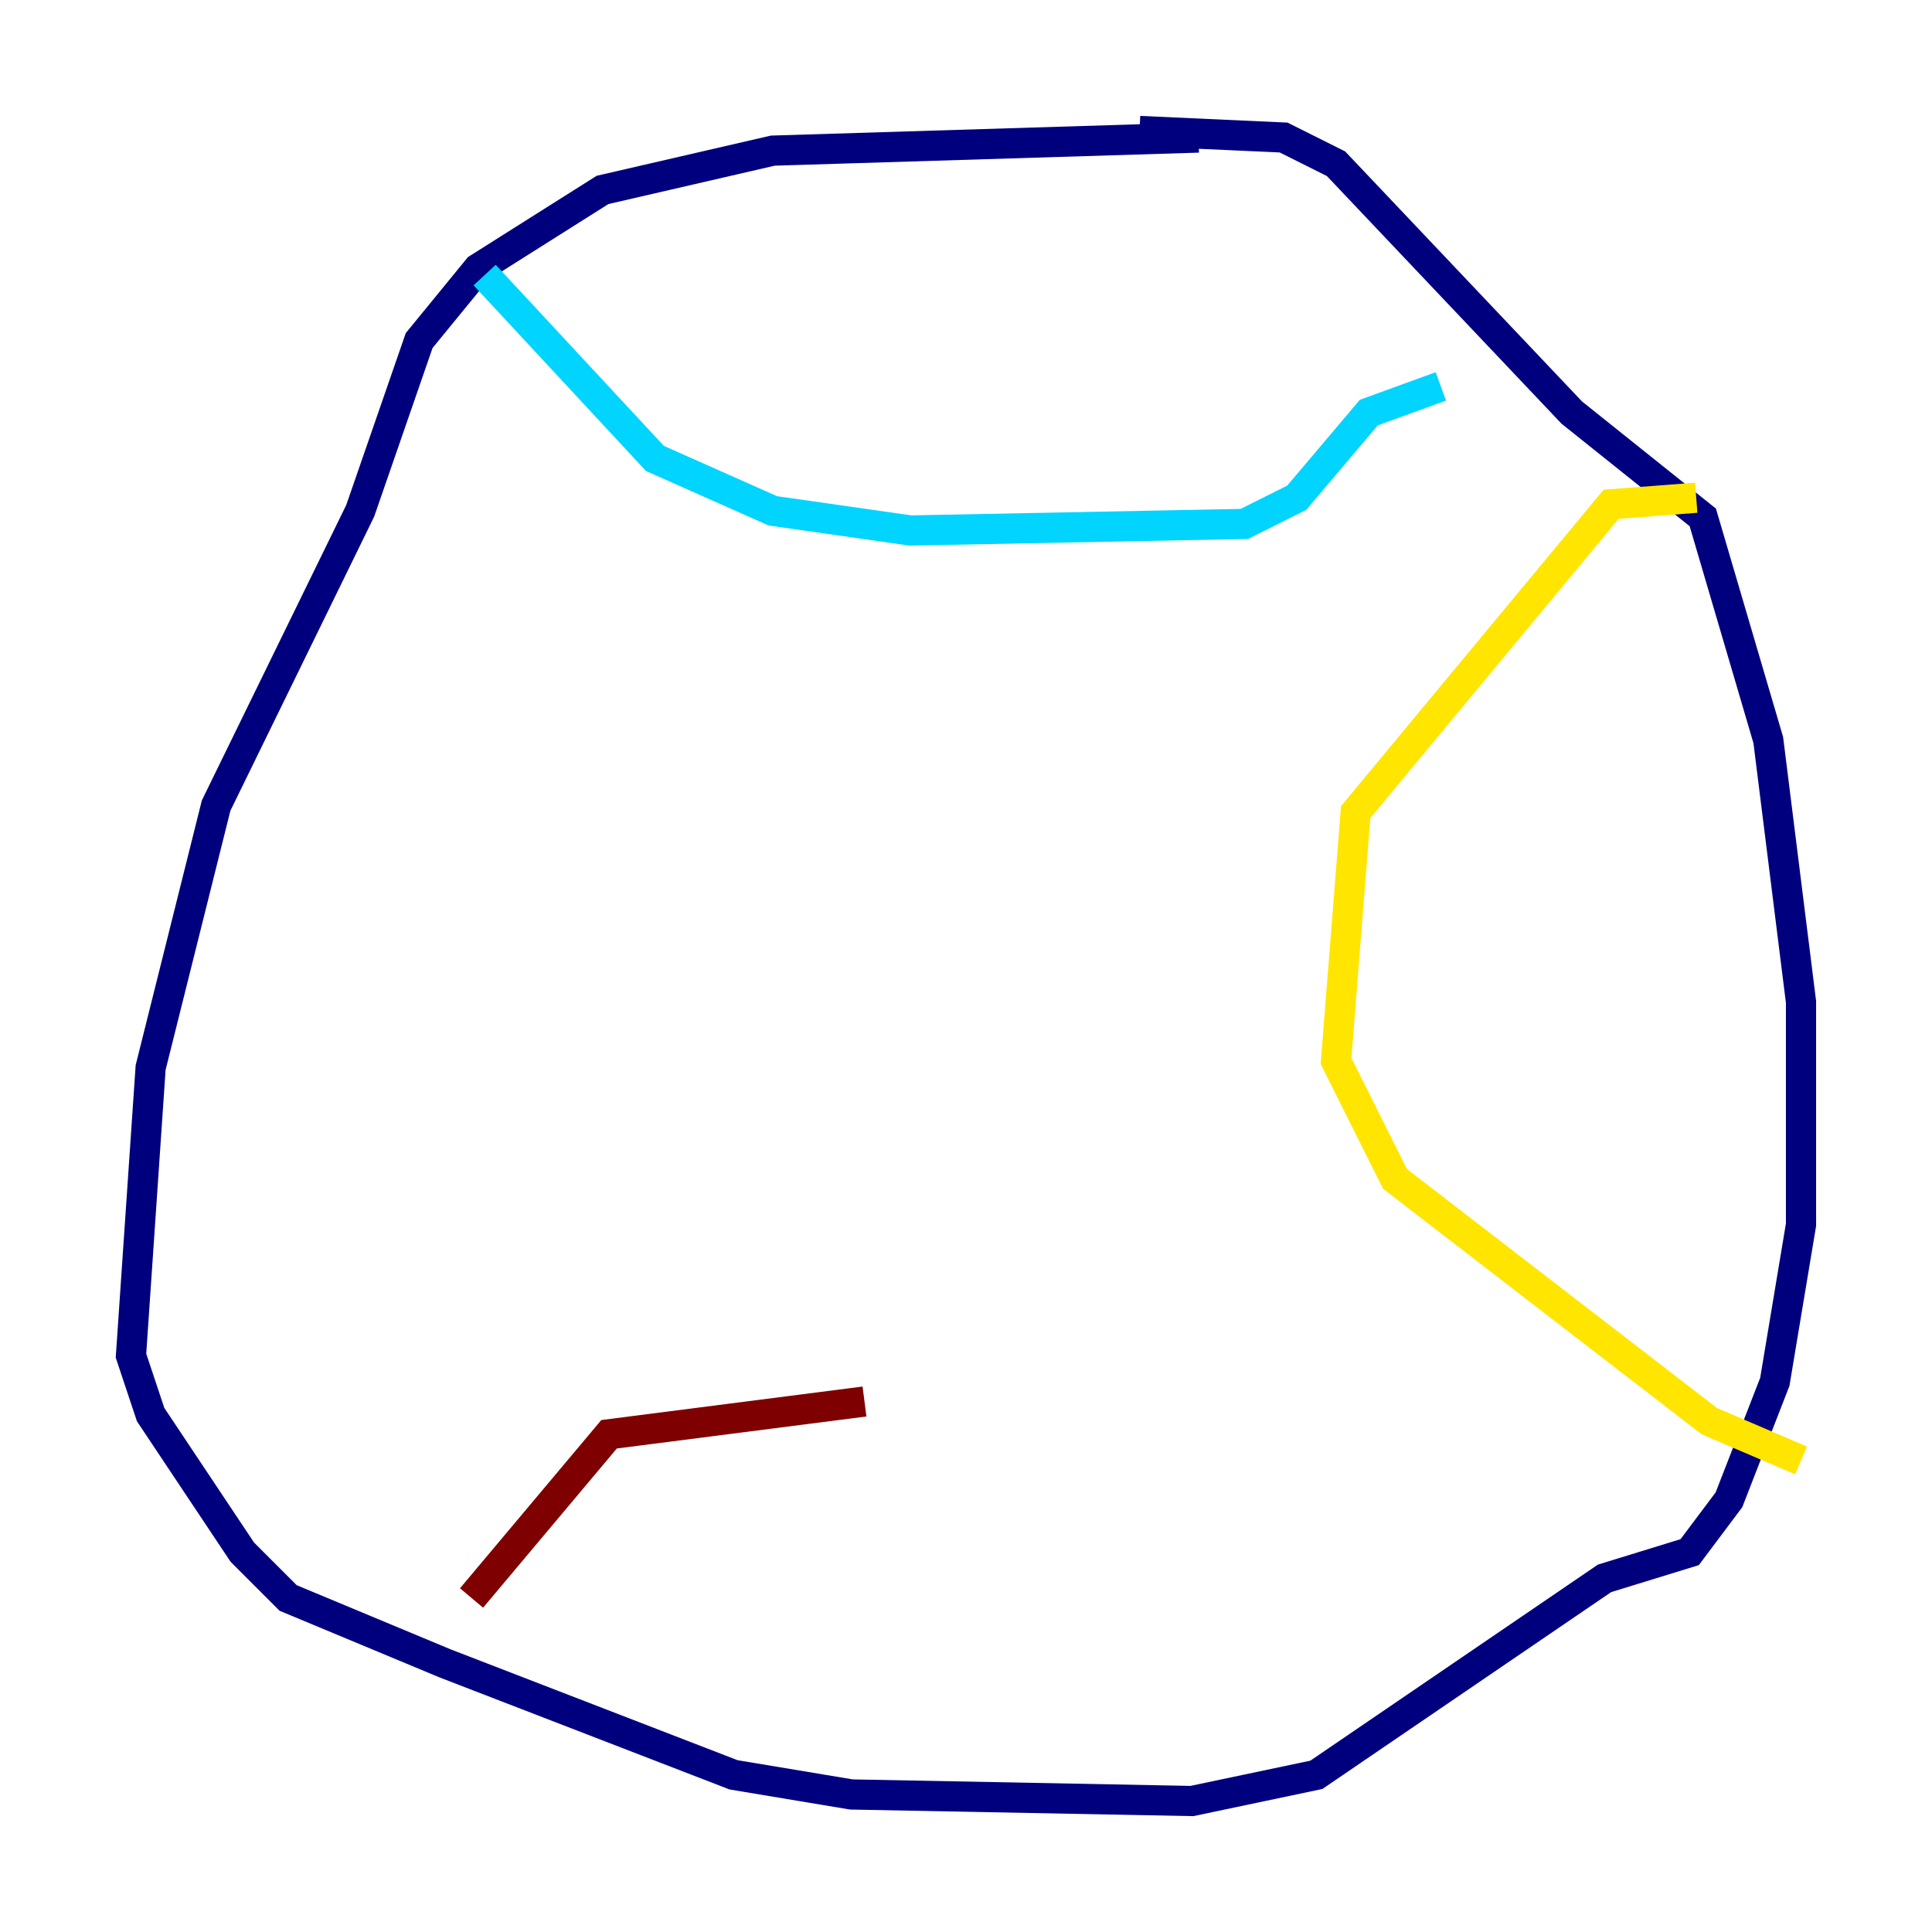 <?xml version="1.0" encoding="utf-8" ?>
<svg baseProfile="tiny" height="128" version="1.2" viewBox="0,0,128,128" width="128" xmlns="http://www.w3.org/2000/svg" xmlns:ev="http://www.w3.org/2001/xml-events" xmlns:xlink="http://www.w3.org/1999/xlink"><defs /><polyline fill="none" points="79.403,9.112 51.2,9.98 39.919,12.583 31.675,17.79 27.77,22.563 23.864,33.844 14.319,53.37 9.98,70.725 8.678,89.817 9.98,93.722 16.054,102.834 19.091,105.871 29.505,110.21 48.597,117.586 56.407,118.888 78.969,119.322 87.214,117.586 106.305,104.57 111.946,102.834 114.549,99.363 117.586,91.552 119.322,81.139 119.322,66.386 117.153,49.031 112.814,34.278 104.136,27.336 88.515,10.848 85.044,9.112 75.498,8.678" stroke="#00007f" stroke-width="2" /><polyline fill="none" points="32.108,18.224 43.39,30.373 51.2,33.844 60.312,35.146 82.441,34.712 85.912,32.976 90.685,27.336 95.458,25.6" stroke="#00d4ff" stroke-width="2" /><polyline fill="none" points="112.38,32.976 106.739,33.41 89.817,53.803 88.515,70.291 92.42,78.102 113.248,94.156 119.322,96.759" stroke="#ffe500" stroke-width="2" /><polyline fill="none" points="31.241,105.871 40.352,95.024 57.275,92.854" stroke="#7f0000" stroke-width="2" /></svg>